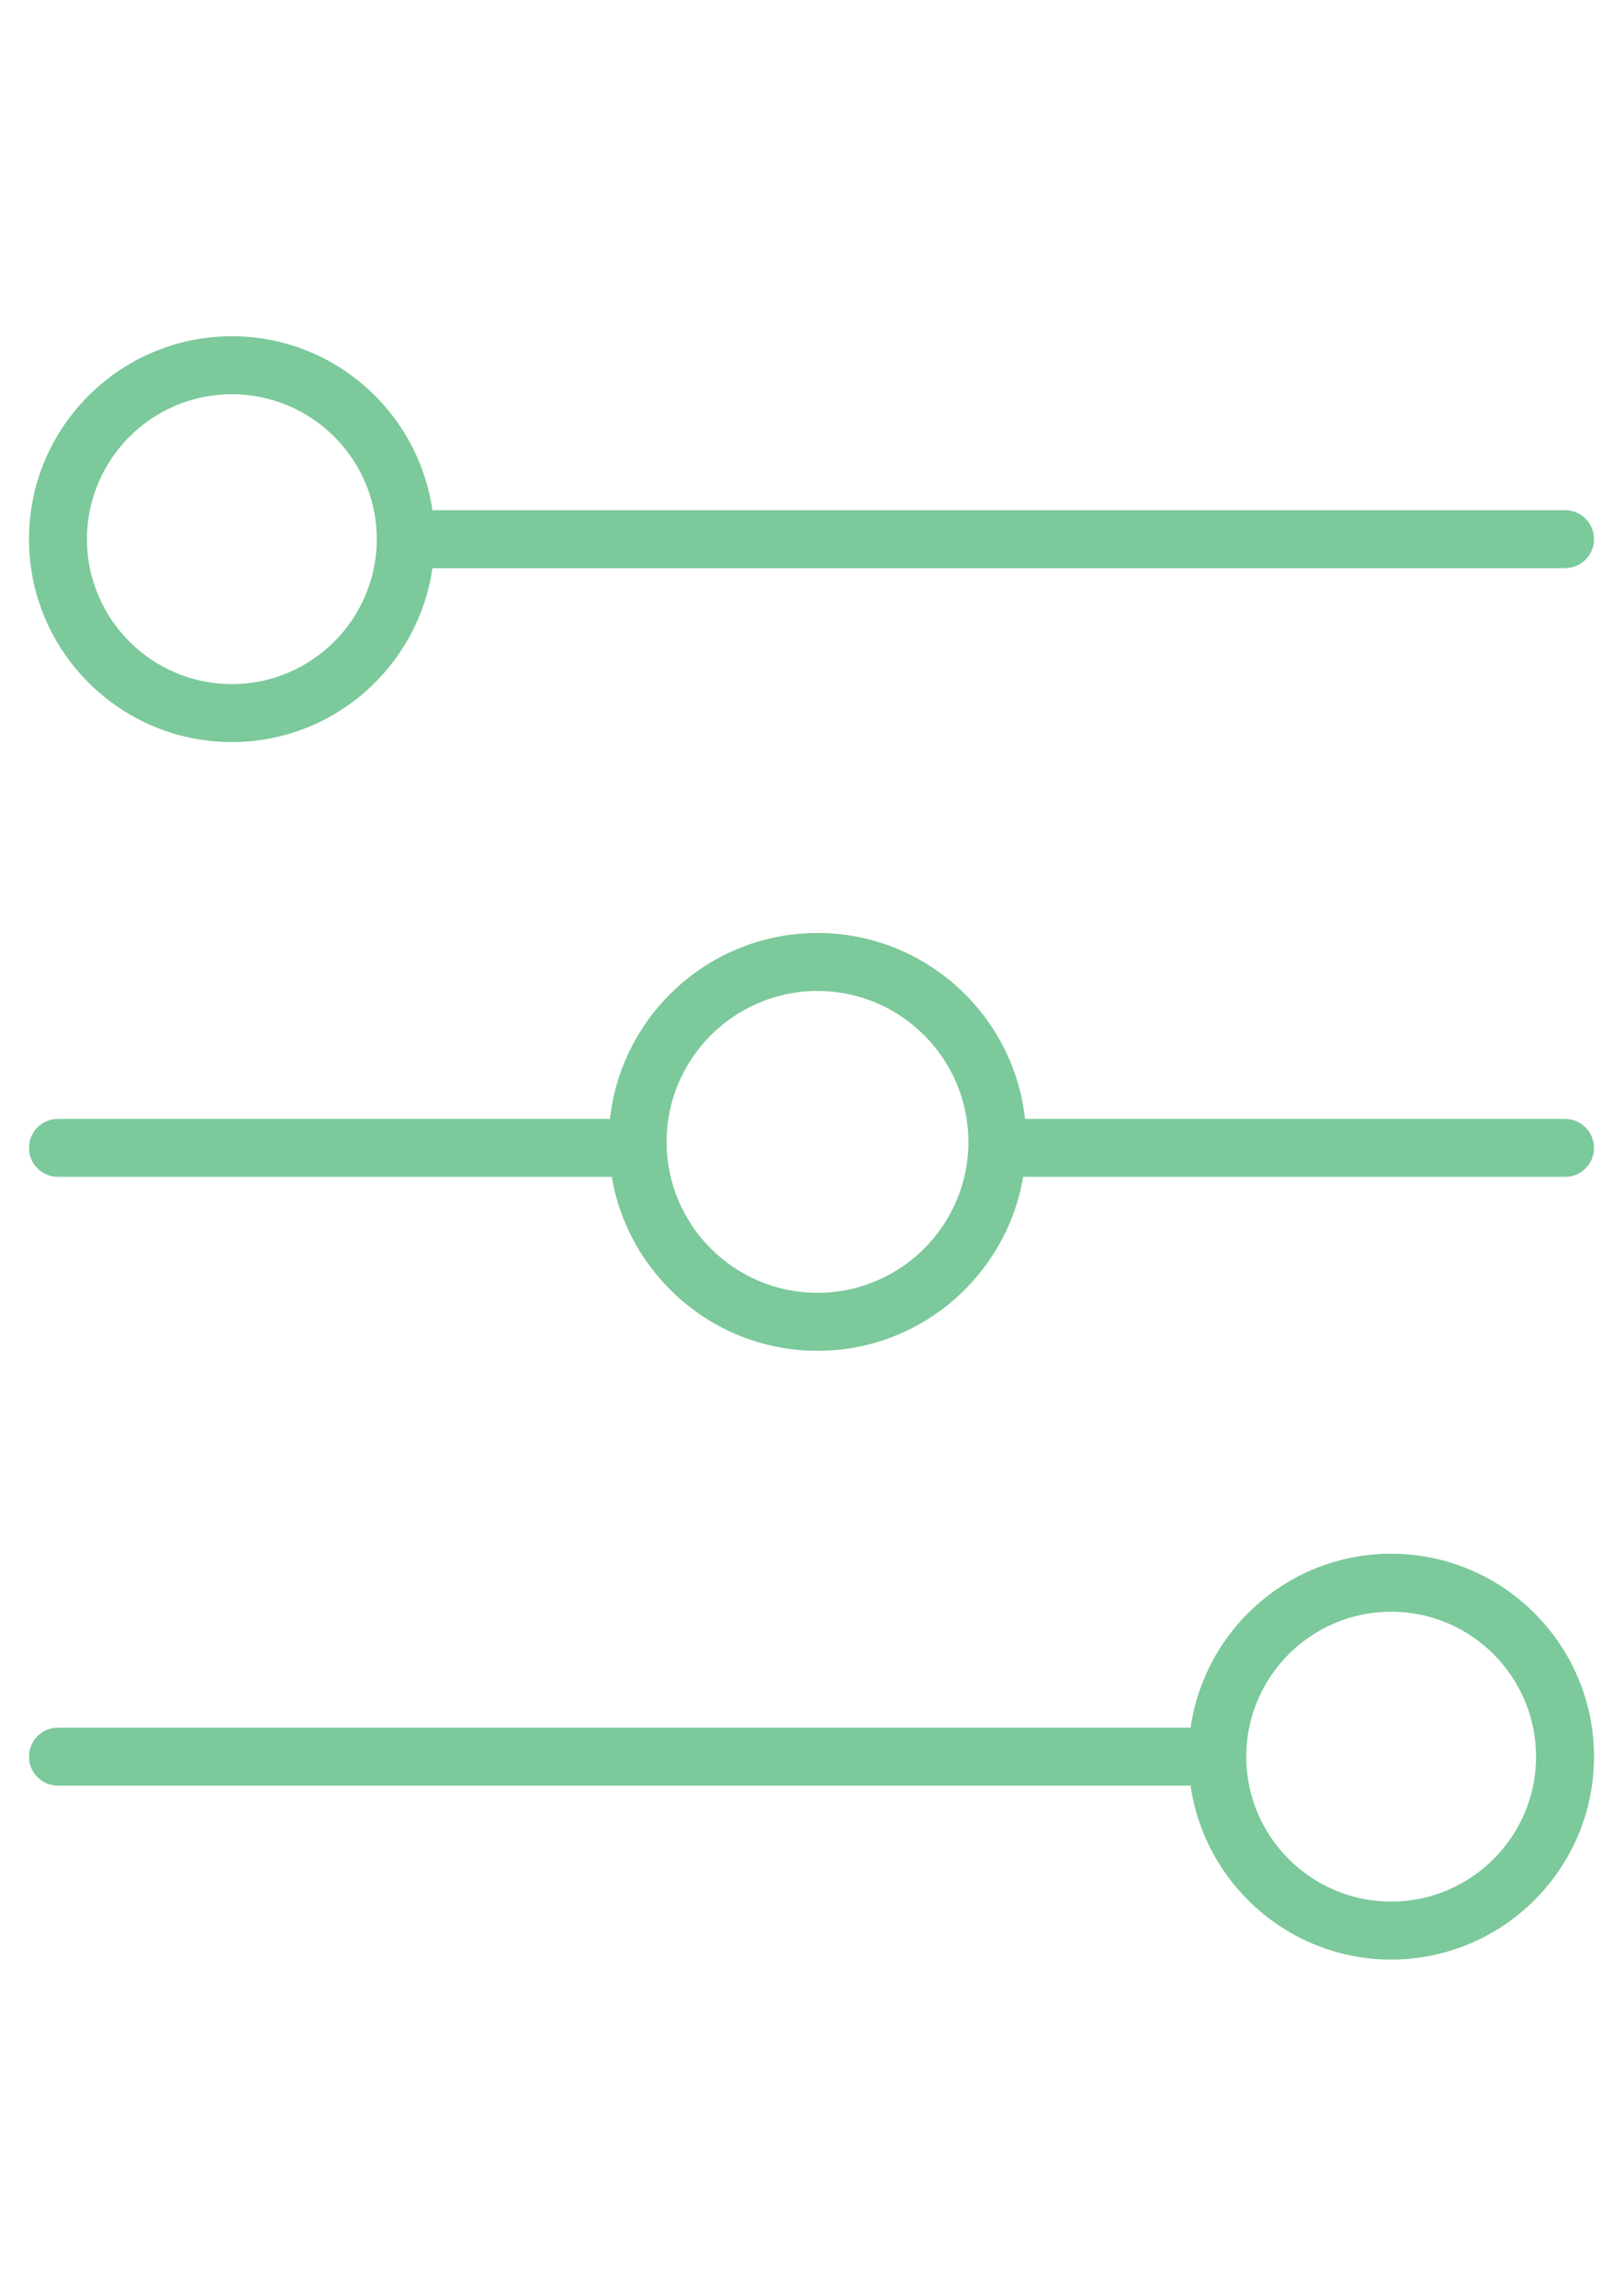 <?xml version="1.0" encoding="utf-8"?>
<!-- Generator: Adobe Illustrator 16.0.0, SVG Export Plug-In . SVG Version: 6.00 Build 0)  -->
<!DOCTYPE svg PUBLIC "-//W3C//DTD SVG 1.1//EN" "http://www.w3.org/Graphics/SVG/1.1/DTD/svg11.dtd">
<svg version="1.1" id="Capa_1" xmlns="http://www.w3.org/2000/svg" xmlns:xlink="http://www.w3.org/1999/xlink" x="0px" y="0px"
	 width="595.279px" height="841.891px" viewBox="0 0 595.279 841.891" enable-background="new 0 0 595.279 841.891"
	 xml:space="preserve">
<g>
	<path fill="#7CC99B" d="M85.04,272.125c37.407,0,68.372-27.787,73.56-63.78h415.42c5.879,0,10.63-4.751,10.63-10.63
		s-4.751-10.63-10.63-10.63H158.6c-5.188-35.993-36.152-63.78-73.56-63.78c-41.032,0-74.41,33.389-74.41,74.41
		C10.63,238.736,44.008,272.125,85.04,272.125z M85.04,144.565c29.307,0,53.149,23.843,53.149,53.15
		c0,29.307-23.843,53.15-53.149,53.15c-29.308,0-53.15-23.843-53.15-53.15C31.89,168.408,55.733,144.565,85.04,144.565z"/>
	<path fill="#7CC99B" d="M510.24,569.766c-37.407,0-68.373,27.786-73.561,63.779H21.26c-5.868,0-10.63,4.752-10.63,10.63
		c0,5.879,4.762,10.63,10.63,10.63h415.42c5.188,35.994,36.153,63.78,73.561,63.78c41.021,0,74.409-33.389,74.409-74.41
		C584.65,603.154,551.261,569.766,510.24,569.766z M510.24,697.325c-29.308,0-53.15-23.843-53.15-53.15
		c0-29.307,23.843-53.149,53.15-53.149c29.307,0,53.149,23.843,53.149,53.149C563.39,673.482,539.547,697.325,510.24,697.325z"/>
	<path fill="#7CC99B" d="M574.02,410.315H375.962c-4.21-38.29-36.728-68.181-76.122-68.181s-71.911,29.902-76.121,68.181H21.26
		c-5.868,0-10.63,4.751-10.63,10.63c0,5.878,4.762,10.63,10.63,10.63h203.129c6.134,36.142,37.588,63.78,75.451,63.78
		c37.864,0,69.308-27.639,75.441-63.78H574.02c5.879,0,10.63-4.752,10.63-10.63C584.65,415.066,579.899,410.315,574.02,410.315z
		 M299.84,474.095c-30.519,0-55.35-24.831-55.35-55.35c0-30.519,24.831-55.351,55.35-55.351s55.351,24.832,55.351,55.351
		C355.191,449.264,330.359,474.095,299.84,474.095z"/>
</g>
</svg>
